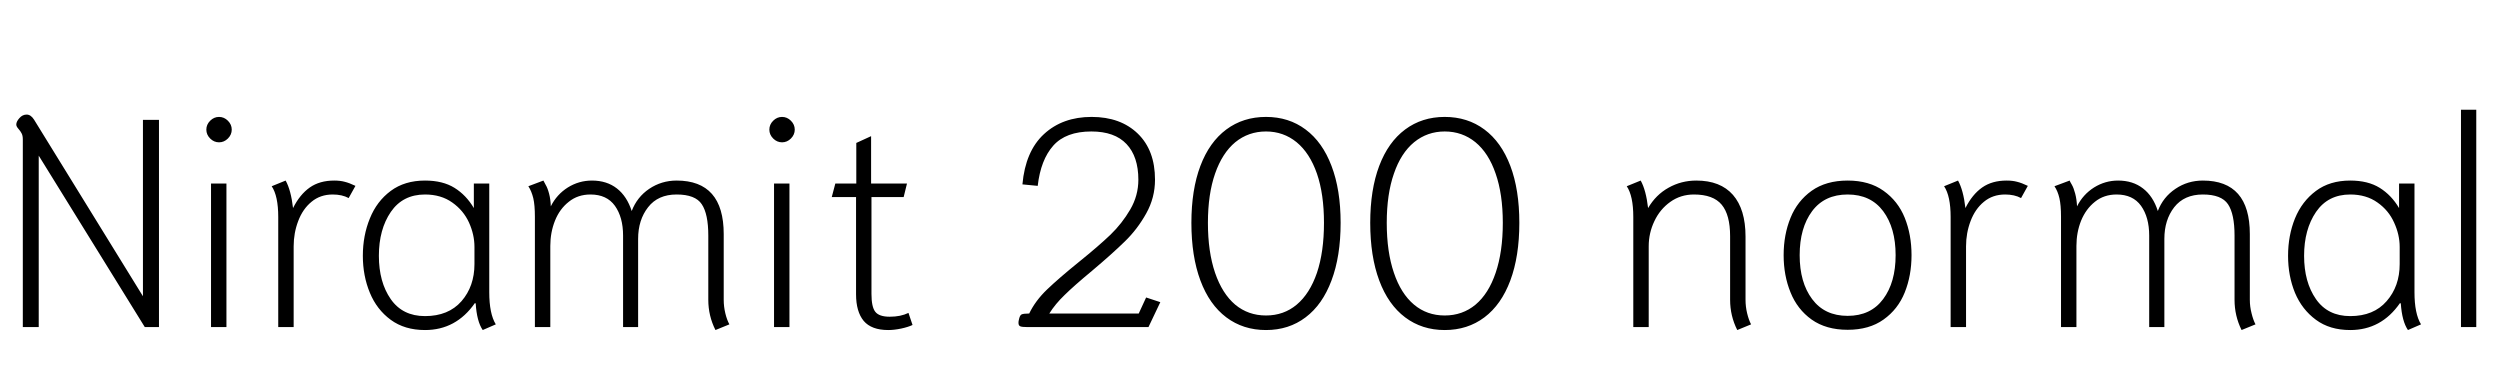 <svg xmlns="http://www.w3.org/2000/svg" xmlns:xlink="http://www.w3.org/1999/xlink" width="202.704" height="31.2"><path fill="black" d="M1.85 26.52L1.85 11.30Q1.85 10.99 1.75 10.81Q1.66 10.63 1.49 10.44Q1.32 10.25 1.32 10.10L1.32 10.10Q1.32 9.86 1.57 9.58Q1.82 9.29 2.16 9.29L2.16 9.29Q2.50 9.29 2.76 9.70L2.76 9.70L11.59 24.02L11.59 9.72L12.89 9.72L12.89 26.52L11.74 26.52L3.14 12.62L3.14 26.52L1.85 26.52ZM17.76 11.54Q17.35 11.54 17.04 11.23Q16.73 10.92 16.73 10.51L16.73 10.51Q16.73 10.10 17.04 9.79Q17.35 9.48 17.76 9.48L17.76 9.48Q18.17 9.48 18.48 9.79Q18.79 10.10 18.79 10.51L18.79 10.51Q18.79 10.92 18.48 11.23Q18.17 11.54 17.76 11.54L17.76 11.54ZM17.11 26.52L17.11 14.88L18.36 14.88L18.36 26.52L17.11 26.52ZM22.56 26.52L22.56 17.59Q22.56 15.89 22.03 15.10L22.03 15.10L23.16 14.64Q23.59 15.41 23.76 16.87L23.76 16.87Q24.31 15.77 25.12 15.20Q25.92 14.64 27.10 14.64L27.10 14.64Q27.58 14.64 27.95 14.74Q28.32 14.83 28.82 15.07L28.82 15.07L28.27 16.06Q27.74 15.77 26.98 15.77L26.98 15.77Q25.97 15.77 25.26 16.36Q24.55 16.94 24.18 17.92Q23.81 18.89 23.81 19.97L23.81 19.97L23.81 26.52L22.56 26.52ZM34.46 26.76Q32.81 26.76 31.68 25.93Q30.55 25.10 29.99 23.74Q29.42 22.37 29.42 20.74L29.42 20.74Q29.42 19.10 29.99 17.71Q30.55 16.32 31.68 15.48Q32.81 14.64 34.46 14.64L34.46 14.64Q35.90 14.64 36.85 15.23Q37.80 15.82 38.42 16.87L38.42 16.87L38.42 14.88L39.67 14.88L39.67 23.69Q39.67 25.44 40.20 26.30L40.20 26.30L39.14 26.76Q38.66 26.06 38.57 24.60L38.57 24.60L38.50 24.58Q36.98 26.76 34.46 26.76L34.46 26.76ZM34.46 25.63Q36.36 25.63 37.42 24.42Q38.47 23.21 38.47 21.41L38.47 21.41L38.47 20.02Q38.47 19.03 38.03 18.05Q37.58 17.06 36.67 16.42Q35.76 15.77 34.46 15.77L34.46 15.77Q32.66 15.77 31.69 17.18Q30.72 18.60 30.72 20.74L30.72 20.74Q30.72 22.87 31.68 24.25Q32.64 25.63 34.46 25.63L34.46 25.63ZM58.01 26.76Q57.43 25.61 57.43 24.31L57.43 24.31L57.43 19.10Q57.43 17.35 56.90 16.56Q56.38 15.77 54.86 15.77L54.86 15.77Q53.35 15.77 52.55 16.80Q51.74 17.83 51.74 19.37L51.74 19.37L51.74 26.52L50.52 26.52L50.52 19.10Q50.52 17.62 49.86 16.69Q49.20 15.77 47.88 15.77L47.88 15.77Q46.85 15.77 46.12 16.36Q45.38 16.94 45 17.89Q44.62 18.84 44.62 19.94L44.62 19.94L44.62 26.52L43.37 26.52L43.37 17.57Q43.37 16.63 43.24 16.07Q43.10 15.50 42.84 15.10L42.84 15.10L44.06 14.64Q44.09 14.71 44.24 14.98Q44.40 15.24 44.52 15.70Q44.64 16.15 44.66 16.73L44.66 16.73Q45.14 15.77 46.04 15.20Q46.94 14.64 48 14.64L48 14.64Q49.20 14.64 50.02 15.28Q50.83 15.91 51.22 17.11L51.22 17.11Q51.65 15.98 52.64 15.31Q53.64 14.64 54.86 14.64L54.86 14.64Q58.68 14.64 58.68 18.98L58.68 18.98L58.68 24.31Q58.68 24.86 58.81 25.40Q58.94 25.94 59.14 26.30L59.14 26.30L58.01 26.76ZM63.41 11.54Q63 11.54 62.69 11.23Q62.38 10.92 62.38 10.51L62.38 10.51Q62.38 10.10 62.69 9.79Q63 9.48 63.41 9.48L63.41 9.48Q63.82 9.48 64.13 9.79Q64.44 10.10 64.44 10.51L64.44 10.51Q64.44 10.92 64.13 11.23Q63.82 11.54 63.41 11.54L63.41 11.54ZM62.76 26.52L62.76 14.88L64.01 14.88L64.01 26.52L62.76 26.52ZM72.02 26.76Q70.66 26.76 70.03 26.02Q69.41 25.27 69.41 23.86L69.41 23.86L69.41 15.98L67.44 15.98L67.73 14.88L69.43 14.88L69.43 11.59L70.63 11.04L70.63 14.88L73.54 14.88L73.27 15.98L70.66 15.98L70.66 23.83Q70.66 24.89 70.97 25.28Q71.28 25.68 72.14 25.68L72.14 25.68Q73.03 25.68 73.66 25.37L73.66 25.37L73.99 26.35Q73.63 26.52 73.07 26.64Q72.50 26.76 72.02 26.76L72.02 26.76ZM83.30 26.52Q82.87 26.52 82.73 26.46Q82.58 26.40 82.58 26.18L82.58 26.18Q82.58 26.04 82.61 25.94L82.61 25.94Q82.68 25.58 82.82 25.50Q82.97 25.42 83.45 25.42L83.45 25.42Q83.95 24.38 84.90 23.47Q85.85 22.56 87.48 21.24L87.48 21.24Q89.09 19.94 90.04 19.03Q90.98 18.12 91.64 16.99Q92.30 15.86 92.30 14.57L92.30 14.57Q92.30 12.70 91.34 11.68Q90.38 10.66 88.49 10.66L88.49 10.66Q86.42 10.66 85.40 11.81Q84.38 12.96 84.14 15.07L84.14 15.07L82.90 14.95Q83.14 12.26 84.65 10.87Q86.16 9.48 88.51 9.48L88.51 9.48Q90.86 9.48 92.26 10.84Q93.65 12.19 93.65 14.57L93.65 14.57Q93.65 16.03 92.94 17.30Q92.23 18.58 91.21 19.57Q90.19 20.57 88.54 21.96L88.54 21.96Q87.07 23.18 86.32 23.92Q85.56 24.65 85.08 25.42L85.08 25.42L92.33 25.42L92.93 24.12L94.08 24.50L93.12 26.52L83.30 26.52ZM102.65 26.76Q100.80 26.76 99.43 25.73Q98.06 24.70 97.33 22.74Q96.60 20.78 96.60 18.07L96.60 18.07Q96.60 15.38 97.33 13.45Q98.06 11.52 99.43 10.50Q100.80 9.48 102.65 9.48L102.65 9.48Q104.50 9.48 105.86 10.50Q107.23 11.52 107.96 13.45Q108.70 15.38 108.70 18.07L108.70 18.07Q108.70 20.78 107.96 22.74Q107.23 24.70 105.86 25.73Q104.50 26.76 102.65 26.76L102.65 26.76ZM102.65 25.58Q104.09 25.58 105.14 24.70Q106.20 23.81 106.78 22.12Q107.35 20.42 107.35 18.07L107.35 18.07Q107.35 15.74 106.78 14.08Q106.20 12.41 105.13 11.53Q104.06 10.66 102.65 10.66L102.65 10.66Q101.23 10.66 100.16 11.53Q99.10 12.41 98.52 14.08Q97.94 15.74 97.94 18.07L97.94 18.07Q97.94 20.42 98.52 22.12Q99.10 23.81 100.15 24.70Q101.21 25.58 102.65 25.58L102.65 25.58ZM117.14 26.76Q115.30 26.76 113.93 25.73Q112.56 24.70 111.83 22.74Q111.10 20.78 111.10 18.07L111.10 18.07Q111.10 15.38 111.83 13.45Q112.56 11.52 113.93 10.50Q115.30 9.48 117.14 9.48L117.14 9.48Q118.99 9.48 120.36 10.50Q121.73 11.52 122.46 13.45Q123.19 15.38 123.19 18.07L123.19 18.07Q123.19 20.78 122.46 22.74Q121.73 24.70 120.36 25.73Q118.99 26.76 117.14 26.76L117.14 26.76ZM117.14 25.58Q118.58 25.58 119.64 24.70Q120.70 23.81 121.27 22.12Q121.85 20.42 121.85 18.07L121.85 18.07Q121.85 15.74 121.27 14.08Q120.70 12.41 119.63 11.53Q118.56 10.66 117.14 10.66L117.14 10.66Q115.73 10.66 114.66 11.53Q113.59 12.41 113.02 14.08Q112.44 15.74 112.44 18.07L112.44 18.07Q112.44 20.42 113.02 22.12Q113.59 23.81 114.65 24.70Q115.70 25.58 117.14 25.58L117.14 25.58ZM140.86 26.76Q140.28 25.61 140.28 24.31L140.28 24.31L140.28 19.15Q140.28 17.42 139.60 16.60Q138.91 15.77 137.35 15.77L137.35 15.77Q136.27 15.77 135.43 16.37Q134.59 16.97 134.14 17.93Q133.68 18.89 133.68 19.97L133.68 19.97L133.68 26.52L132.43 26.52L132.43 17.59Q132.43 15.89 131.90 15.10L131.90 15.10L133.03 14.64Q133.46 15.41 133.63 16.87L133.63 16.87Q134.26 15.79 135.29 15.22Q136.32 14.64 137.54 14.64L137.54 14.64Q139.49 14.64 140.51 15.80Q141.53 16.97 141.53 19.18L141.53 19.18L141.53 24.31Q141.53 24.86 141.66 25.40Q141.79 25.94 141.98 26.30L141.98 26.30L140.86 26.76ZM149.81 26.74Q148.06 26.74 146.89 25.91Q145.73 25.08 145.18 23.71Q144.62 22.34 144.62 20.69L144.62 20.69Q144.62 19.03 145.18 17.66Q145.73 16.30 146.89 15.47Q148.06 14.64 149.81 14.64L149.81 14.64Q151.56 14.64 152.72 15.47Q153.89 16.30 154.44 17.66Q154.99 19.03 154.99 20.69L154.99 20.69Q154.99 22.34 154.44 23.71Q153.89 25.08 152.72 25.91Q151.56 26.74 149.81 26.74L149.81 26.74ZM149.81 25.61Q151.68 25.61 152.69 24.25Q153.70 22.90 153.70 20.69L153.70 20.69Q153.70 18.48 152.69 17.12Q151.68 15.77 149.81 15.77L149.81 15.77Q147.94 15.77 146.93 17.12Q145.92 18.48 145.92 20.69L145.92 20.69Q145.92 22.90 146.93 24.25Q147.94 25.61 149.81 25.61L149.81 25.61ZM158.16 26.52L158.16 17.59Q158.16 15.89 157.63 15.10L157.63 15.10L158.76 14.64Q159.19 15.41 159.36 16.87L159.36 16.87Q159.91 15.77 160.72 15.20Q161.52 14.64 162.70 14.64L162.70 14.64Q163.18 14.64 163.55 14.74Q163.92 14.83 164.42 15.07L164.42 15.07L163.87 16.06Q163.34 15.77 162.58 15.77L162.58 15.77Q161.57 15.77 160.86 16.36Q160.15 16.94 159.78 17.92Q159.41 18.89 159.41 19.97L159.41 19.97L159.41 26.52L158.16 26.52ZM181.75 26.76Q181.18 25.61 181.18 24.31L181.18 24.31L181.18 19.10Q181.18 17.35 180.65 16.56Q180.12 15.77 178.61 15.77L178.61 15.77Q177.10 15.77 176.29 16.80Q175.49 17.83 175.49 19.37L175.49 19.37L175.49 26.52L174.26 26.52L174.26 19.10Q174.26 17.62 173.60 16.69Q172.94 15.77 171.62 15.77L171.62 15.77Q170.59 15.77 169.86 16.36Q169.13 16.94 168.74 17.89Q168.36 18.84 168.36 19.94L168.36 19.94L168.36 26.52L167.11 26.52L167.11 17.57Q167.11 16.63 166.98 16.07Q166.85 15.50 166.58 15.10L166.58 15.10L167.81 14.64Q167.83 14.71 167.99 14.98Q168.14 15.24 168.26 15.70Q168.38 16.15 168.41 16.73L168.41 16.73Q168.89 15.77 169.79 15.20Q170.69 14.64 171.74 14.64L171.74 14.64Q172.94 14.64 173.76 15.28Q174.58 15.91 174.96 17.11L174.96 17.11Q175.39 15.98 176.39 15.31Q177.38 14.64 178.61 14.64L178.61 14.64Q182.42 14.64 182.42 18.98L182.42 18.98L182.42 24.31Q182.42 24.86 182.56 25.40Q182.69 25.94 182.88 26.30L182.88 26.30L181.75 26.76ZM190.56 26.76Q188.90 26.76 187.78 25.93Q186.65 25.10 186.08 23.74Q185.52 22.37 185.52 20.74L185.52 20.74Q185.52 19.10 186.08 17.71Q186.65 16.32 187.78 15.48Q188.90 14.64 190.56 14.64L190.56 14.64Q192.00 14.64 192.95 15.23Q193.90 15.82 194.52 16.87L194.52 16.87L194.52 14.88L195.77 14.88L195.77 23.69Q195.77 25.44 196.30 26.30L196.30 26.30L195.24 26.76Q194.76 26.06 194.66 24.60L194.66 24.60L194.59 24.58Q193.08 26.76 190.56 26.76L190.56 26.76ZM190.56 25.63Q192.46 25.63 193.51 24.42Q194.57 23.21 194.57 21.41L194.57 21.41L194.57 20.02Q194.57 19.03 194.12 18.05Q193.68 17.06 192.77 16.42Q191.86 15.77 190.56 15.77L190.56 15.77Q188.76 15.77 187.79 17.18Q186.82 18.60 186.82 20.74L186.82 20.74Q186.82 22.87 187.78 24.25Q188.74 25.63 190.56 25.63L190.56 25.63ZM199.54 26.52L199.54 8.90L200.78 8.90L200.78 26.52L199.54 26.52Z"/></svg>